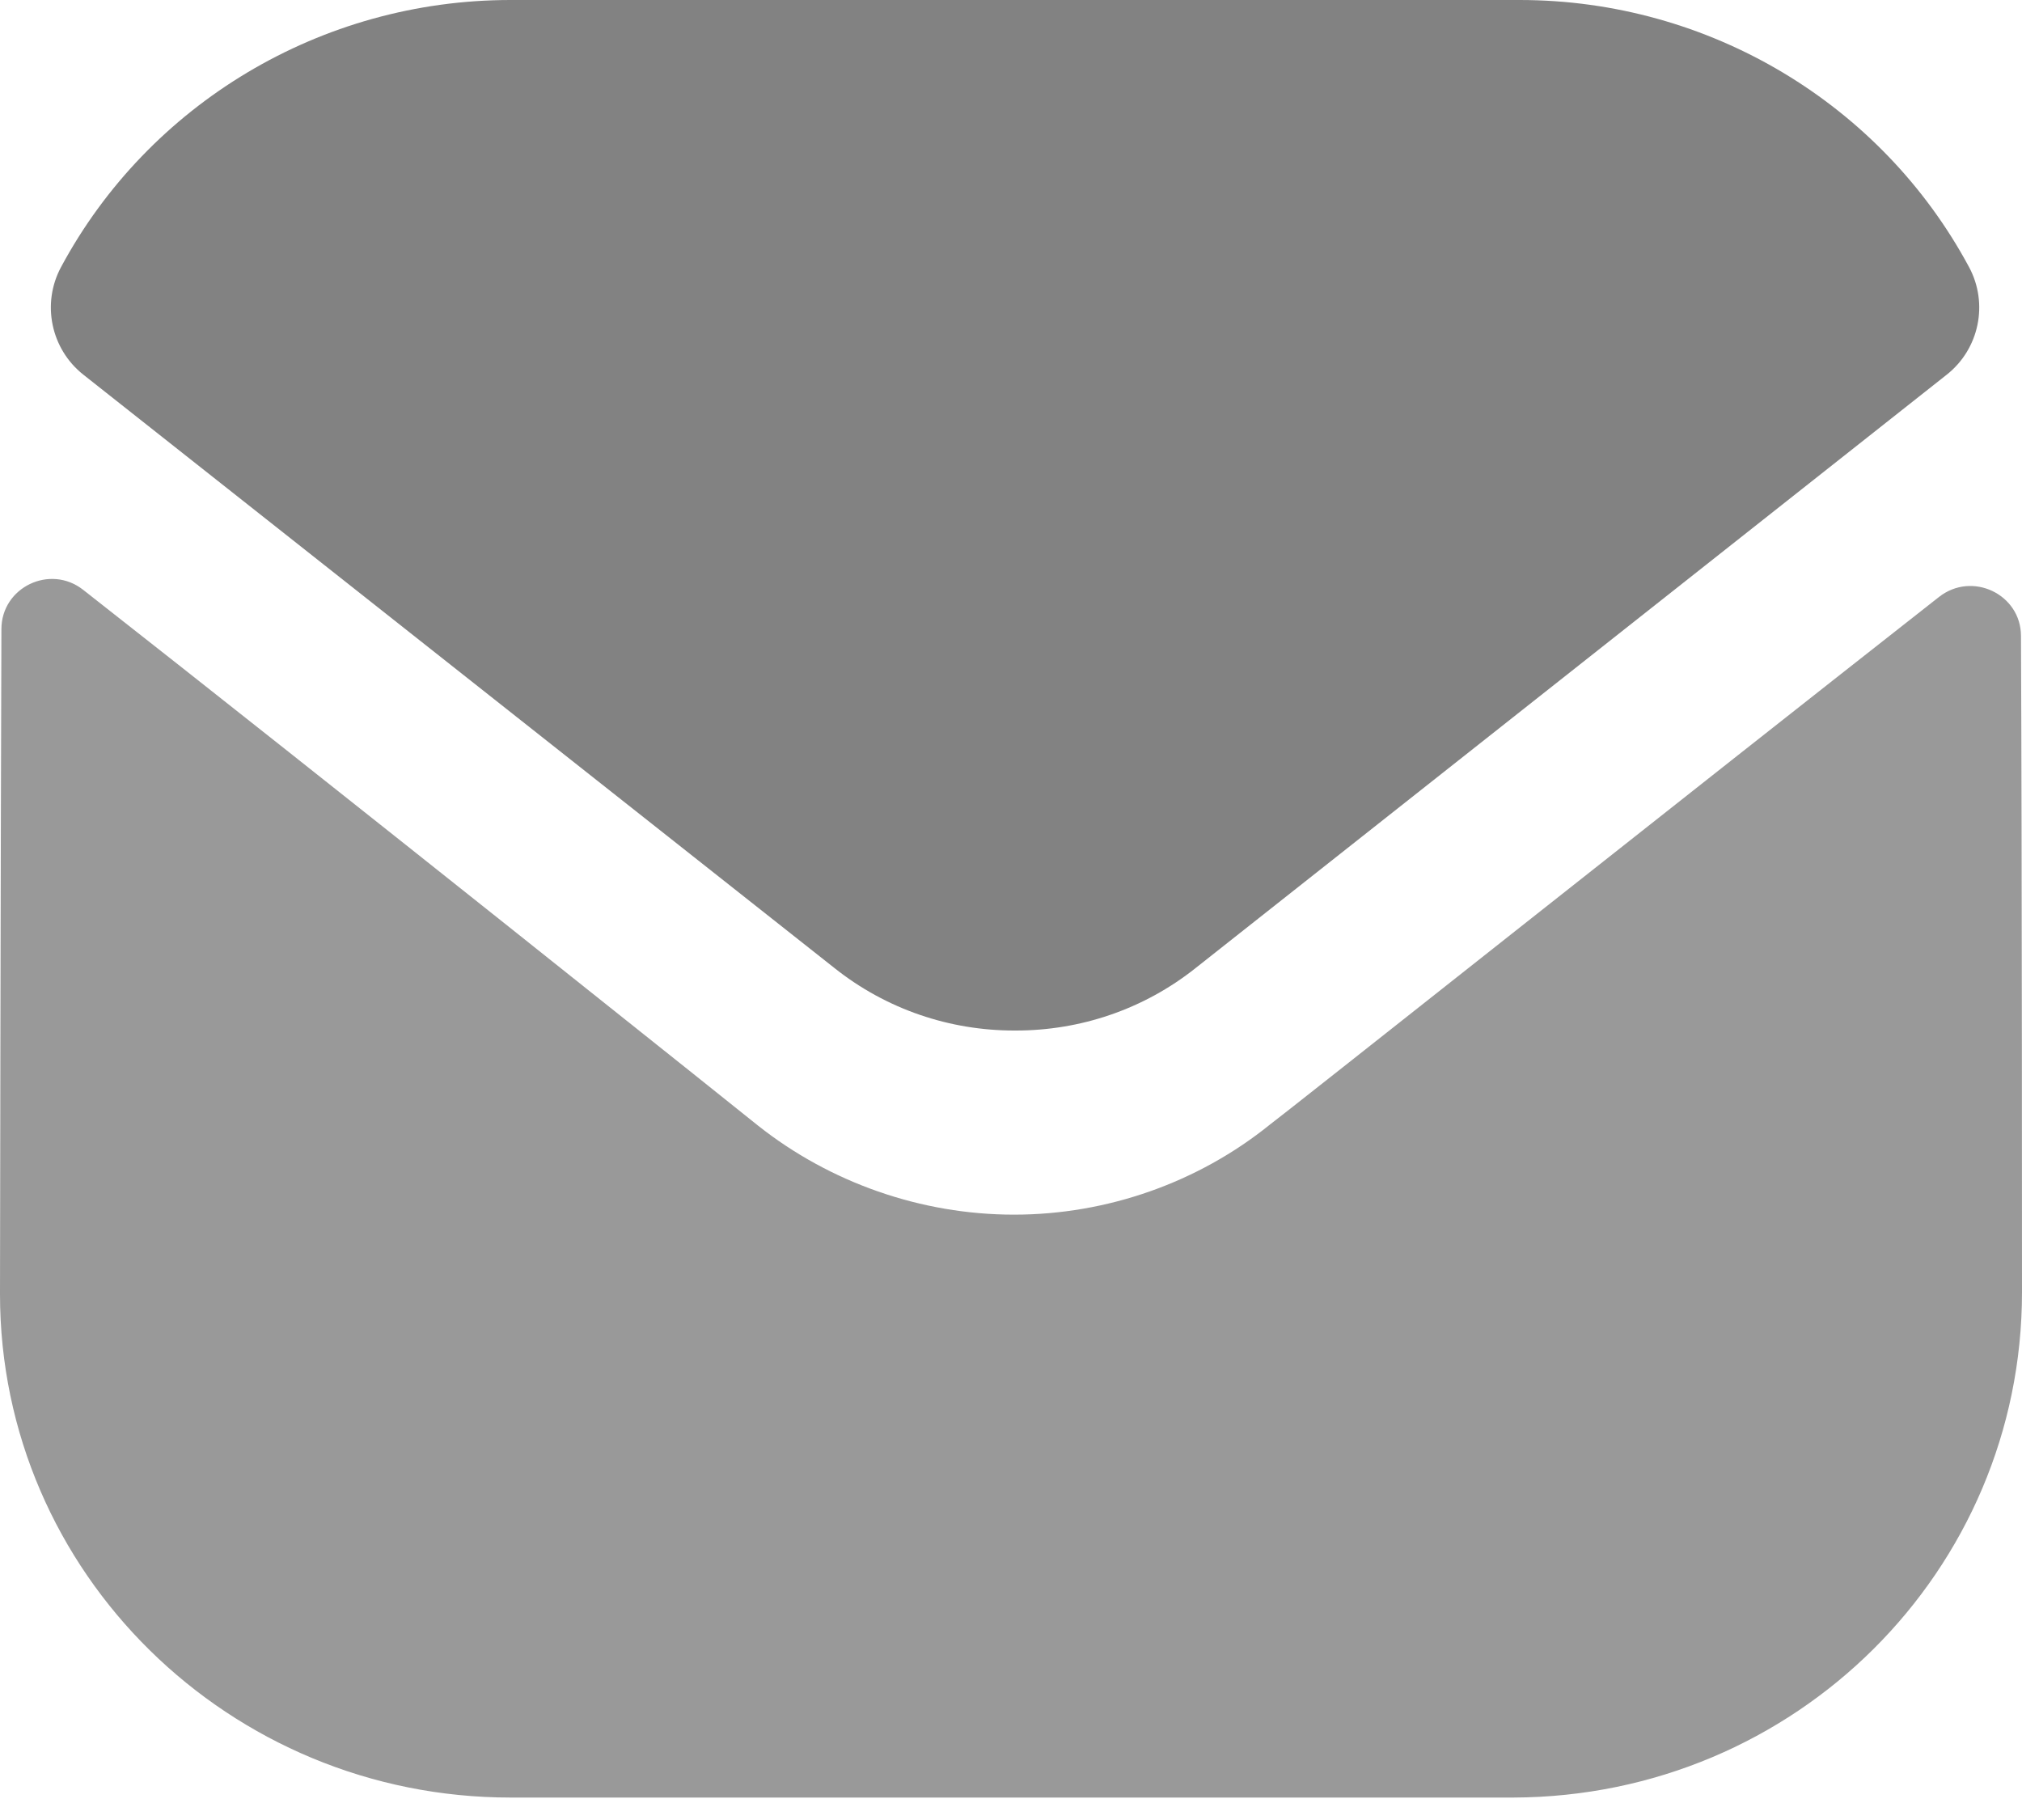 <svg width="20" height="18" viewBox="0 0 20 18" fill="none" xmlns="http://www.w3.org/2000/svg">
<path opacity="0.4" d="M20 12.78C20 15.536 17.76 17.768 14.97 17.778H14.96H5.05C2.27 17.778 0 15.556 0 12.8V12.79C0 12.79 0.006 8.419 0.014 6.221C0.015 5.808 0.495 5.577 0.822 5.833C3.198 7.695 7.447 11.09 7.5 11.134C8.21 11.696 9.11 12.013 10.03 12.013C10.95 12.013 11.85 11.696 12.56 11.123C12.613 11.089 16.767 7.796 19.179 5.904C19.507 5.646 19.989 5.877 19.99 6.289C20 8.47 20 12.78 20 12.78Z" fill="black"/>
<path d="M19.476 2.641C18.61 1.029 16.906 0 15.03 0H5.05C3.174 0 1.47 1.029 0.604 2.641C0.41 3.001 0.502 3.451 0.825 3.706L8.25 9.571C8.77 9.986 9.4 10.192 10.03 10.192C10.034 10.192 10.037 10.192 10.04 10.192C10.043 10.192 10.047 10.192 10.05 10.192C10.68 10.192 11.31 9.986 11.83 9.571L19.255 3.706C19.578 3.451 19.67 3.001 19.476 2.641Z" fill="#828282"/>
</svg>
